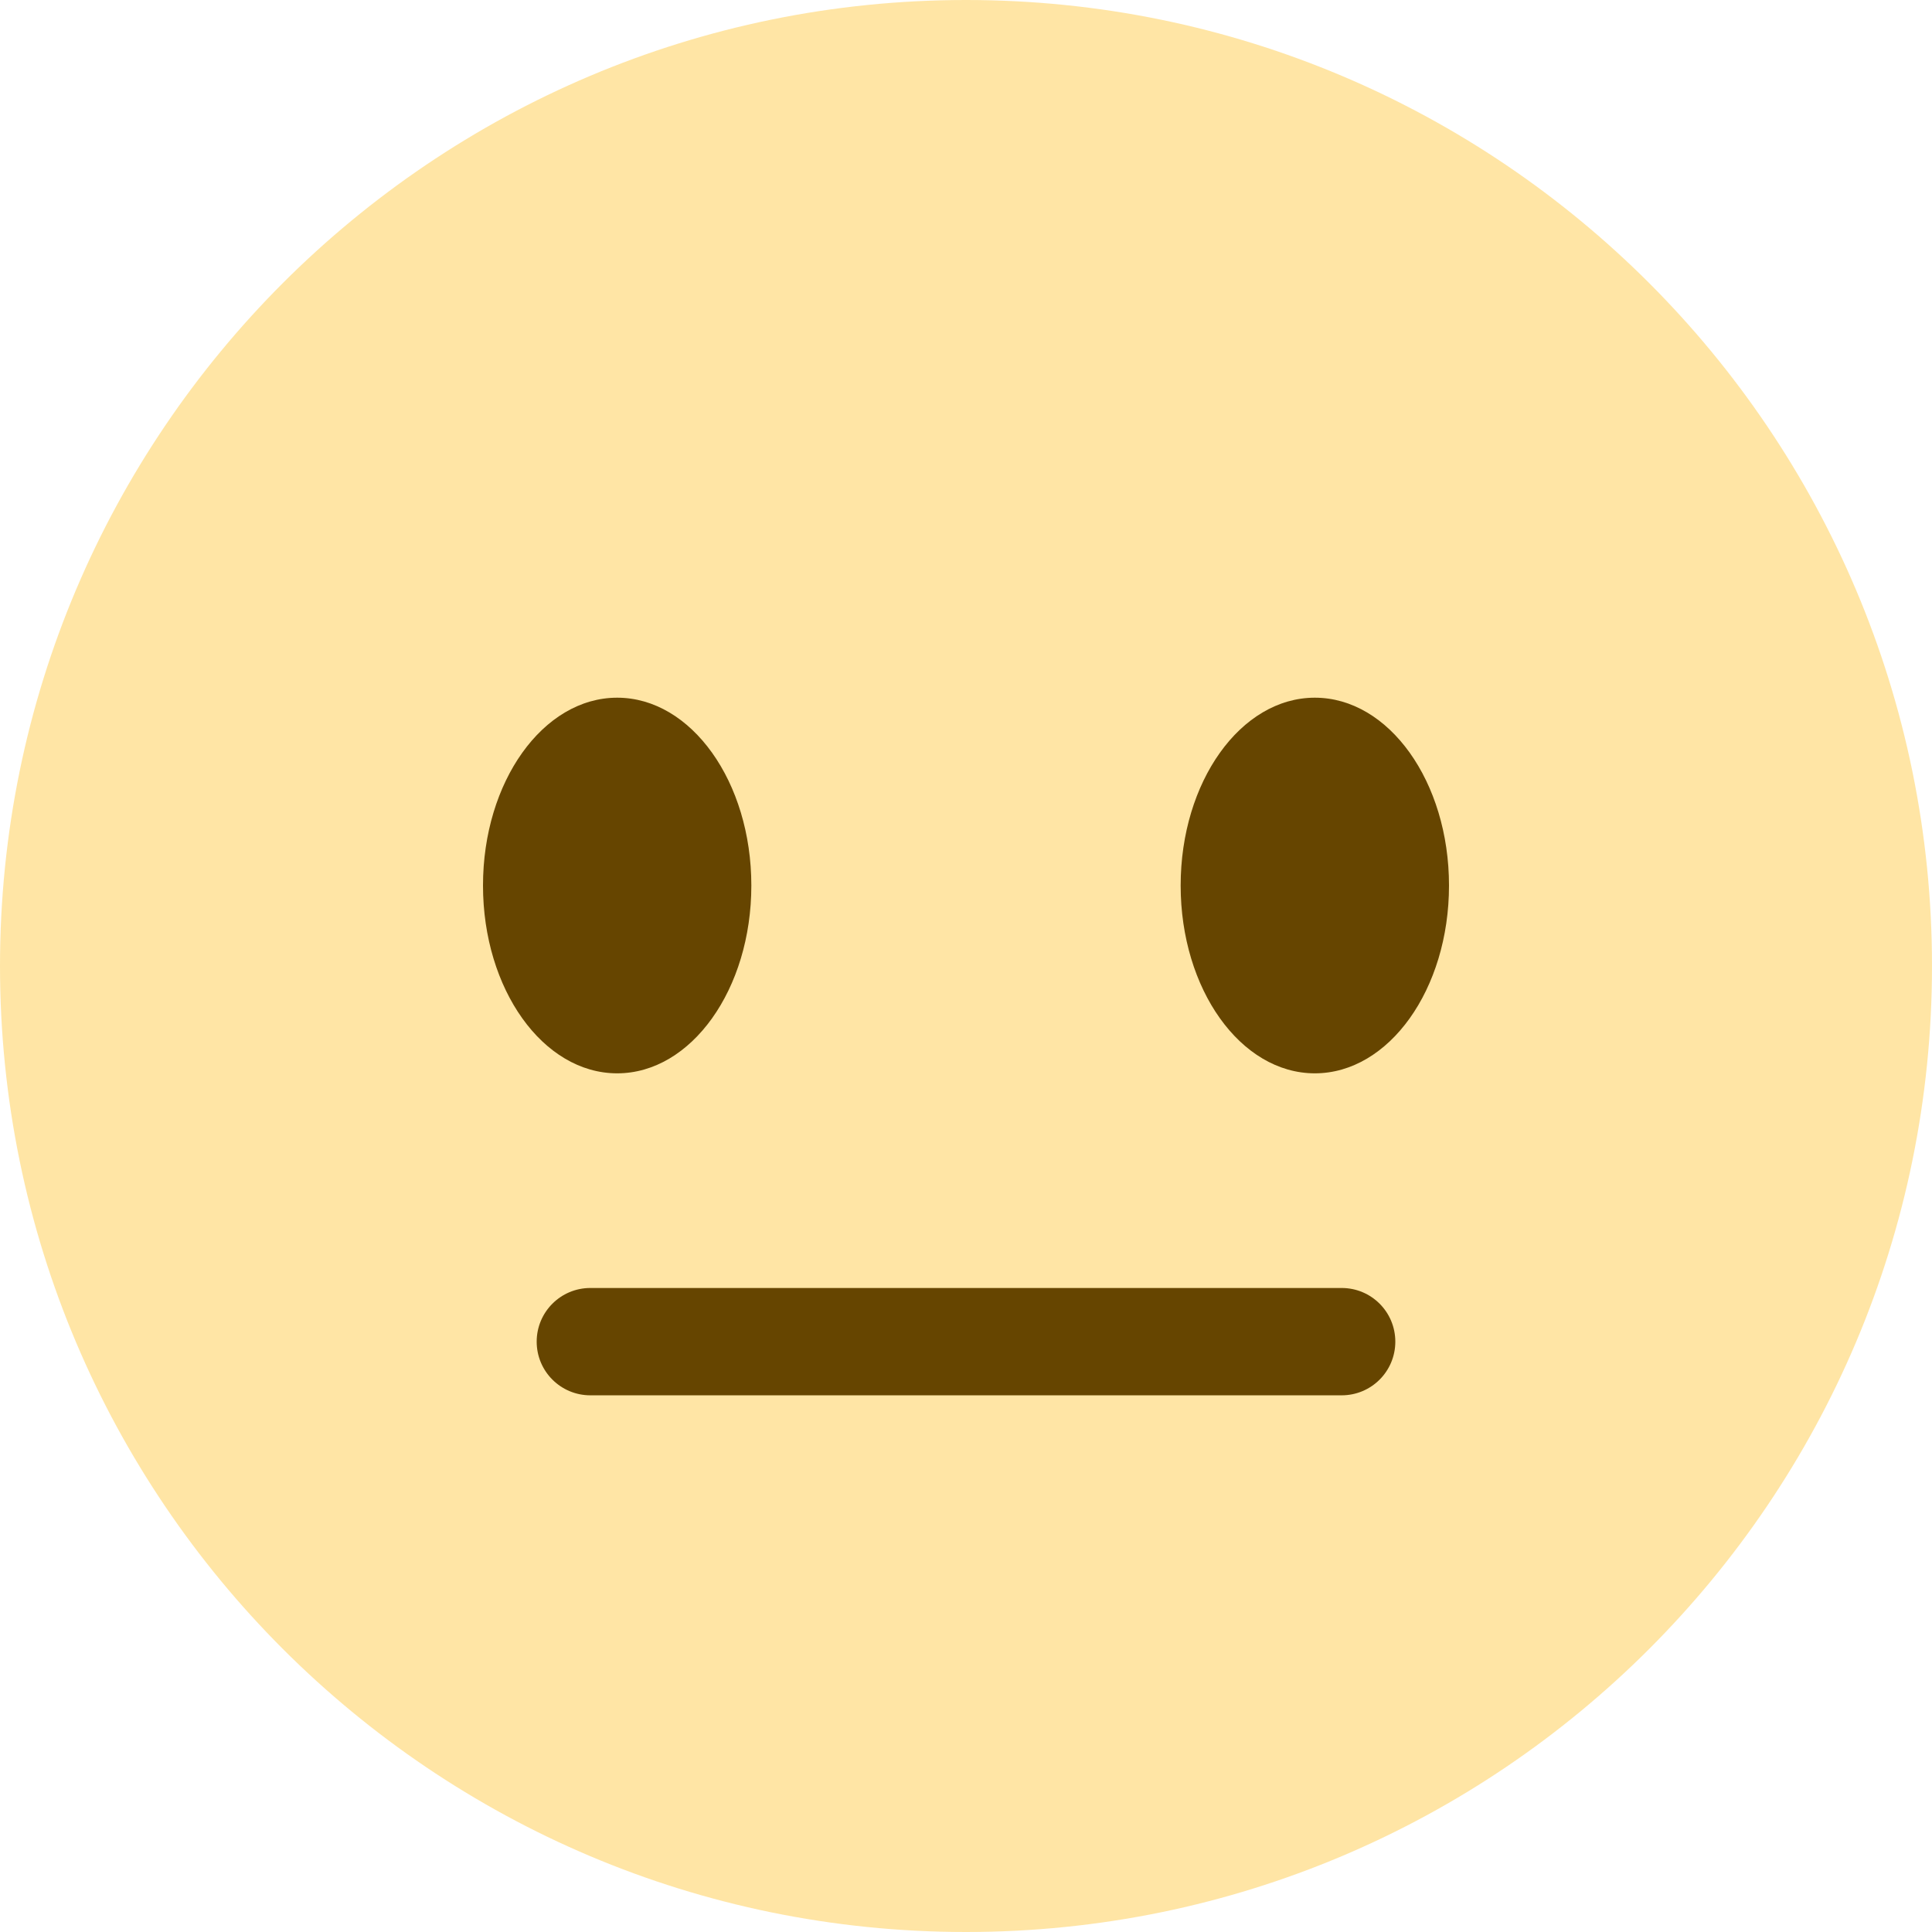 <svg width="56" height="56" viewBox="0 0 56 56" fill="none" xmlns="http://www.w3.org/2000/svg">
<path d="M56 28C56 43.464 43.464 56 28 56C12.538 56 0 43.464 0 28C0 12.538 12.538 0 28 0C43.464 0 56 12.538 56 28Z" fill="#FFCC4D" fill-opacity="0.5"/>
<path d="M17.889 31.111C20.037 31.111 21.778 28.674 21.778 25.667C21.778 22.66 20.037 20.223 17.889 20.223C15.741 20.223 14 22.66 14 25.667C14 28.674 15.741 31.111 17.889 31.111Z" fill="#664500"/>
<path d="M38.111 31.111C40.259 31.111 42 28.674 42 25.667C42 22.66 40.259 20.223 38.111 20.223C35.963 20.223 34.222 22.66 34.222 25.667C34.222 28.674 35.963 31.111 38.111 31.111Z" fill="#664500"/>
<path d="M38.889 40.444H17.111C16.253 40.444 15.556 39.749 15.556 38.889C15.556 38.028 16.253 37.333 17.111 37.333H38.889C39.749 37.333 40.444 38.028 40.444 38.889C40.444 39.749 39.749 40.444 38.889 40.444Z" fill="#664500"/>
</svg>
